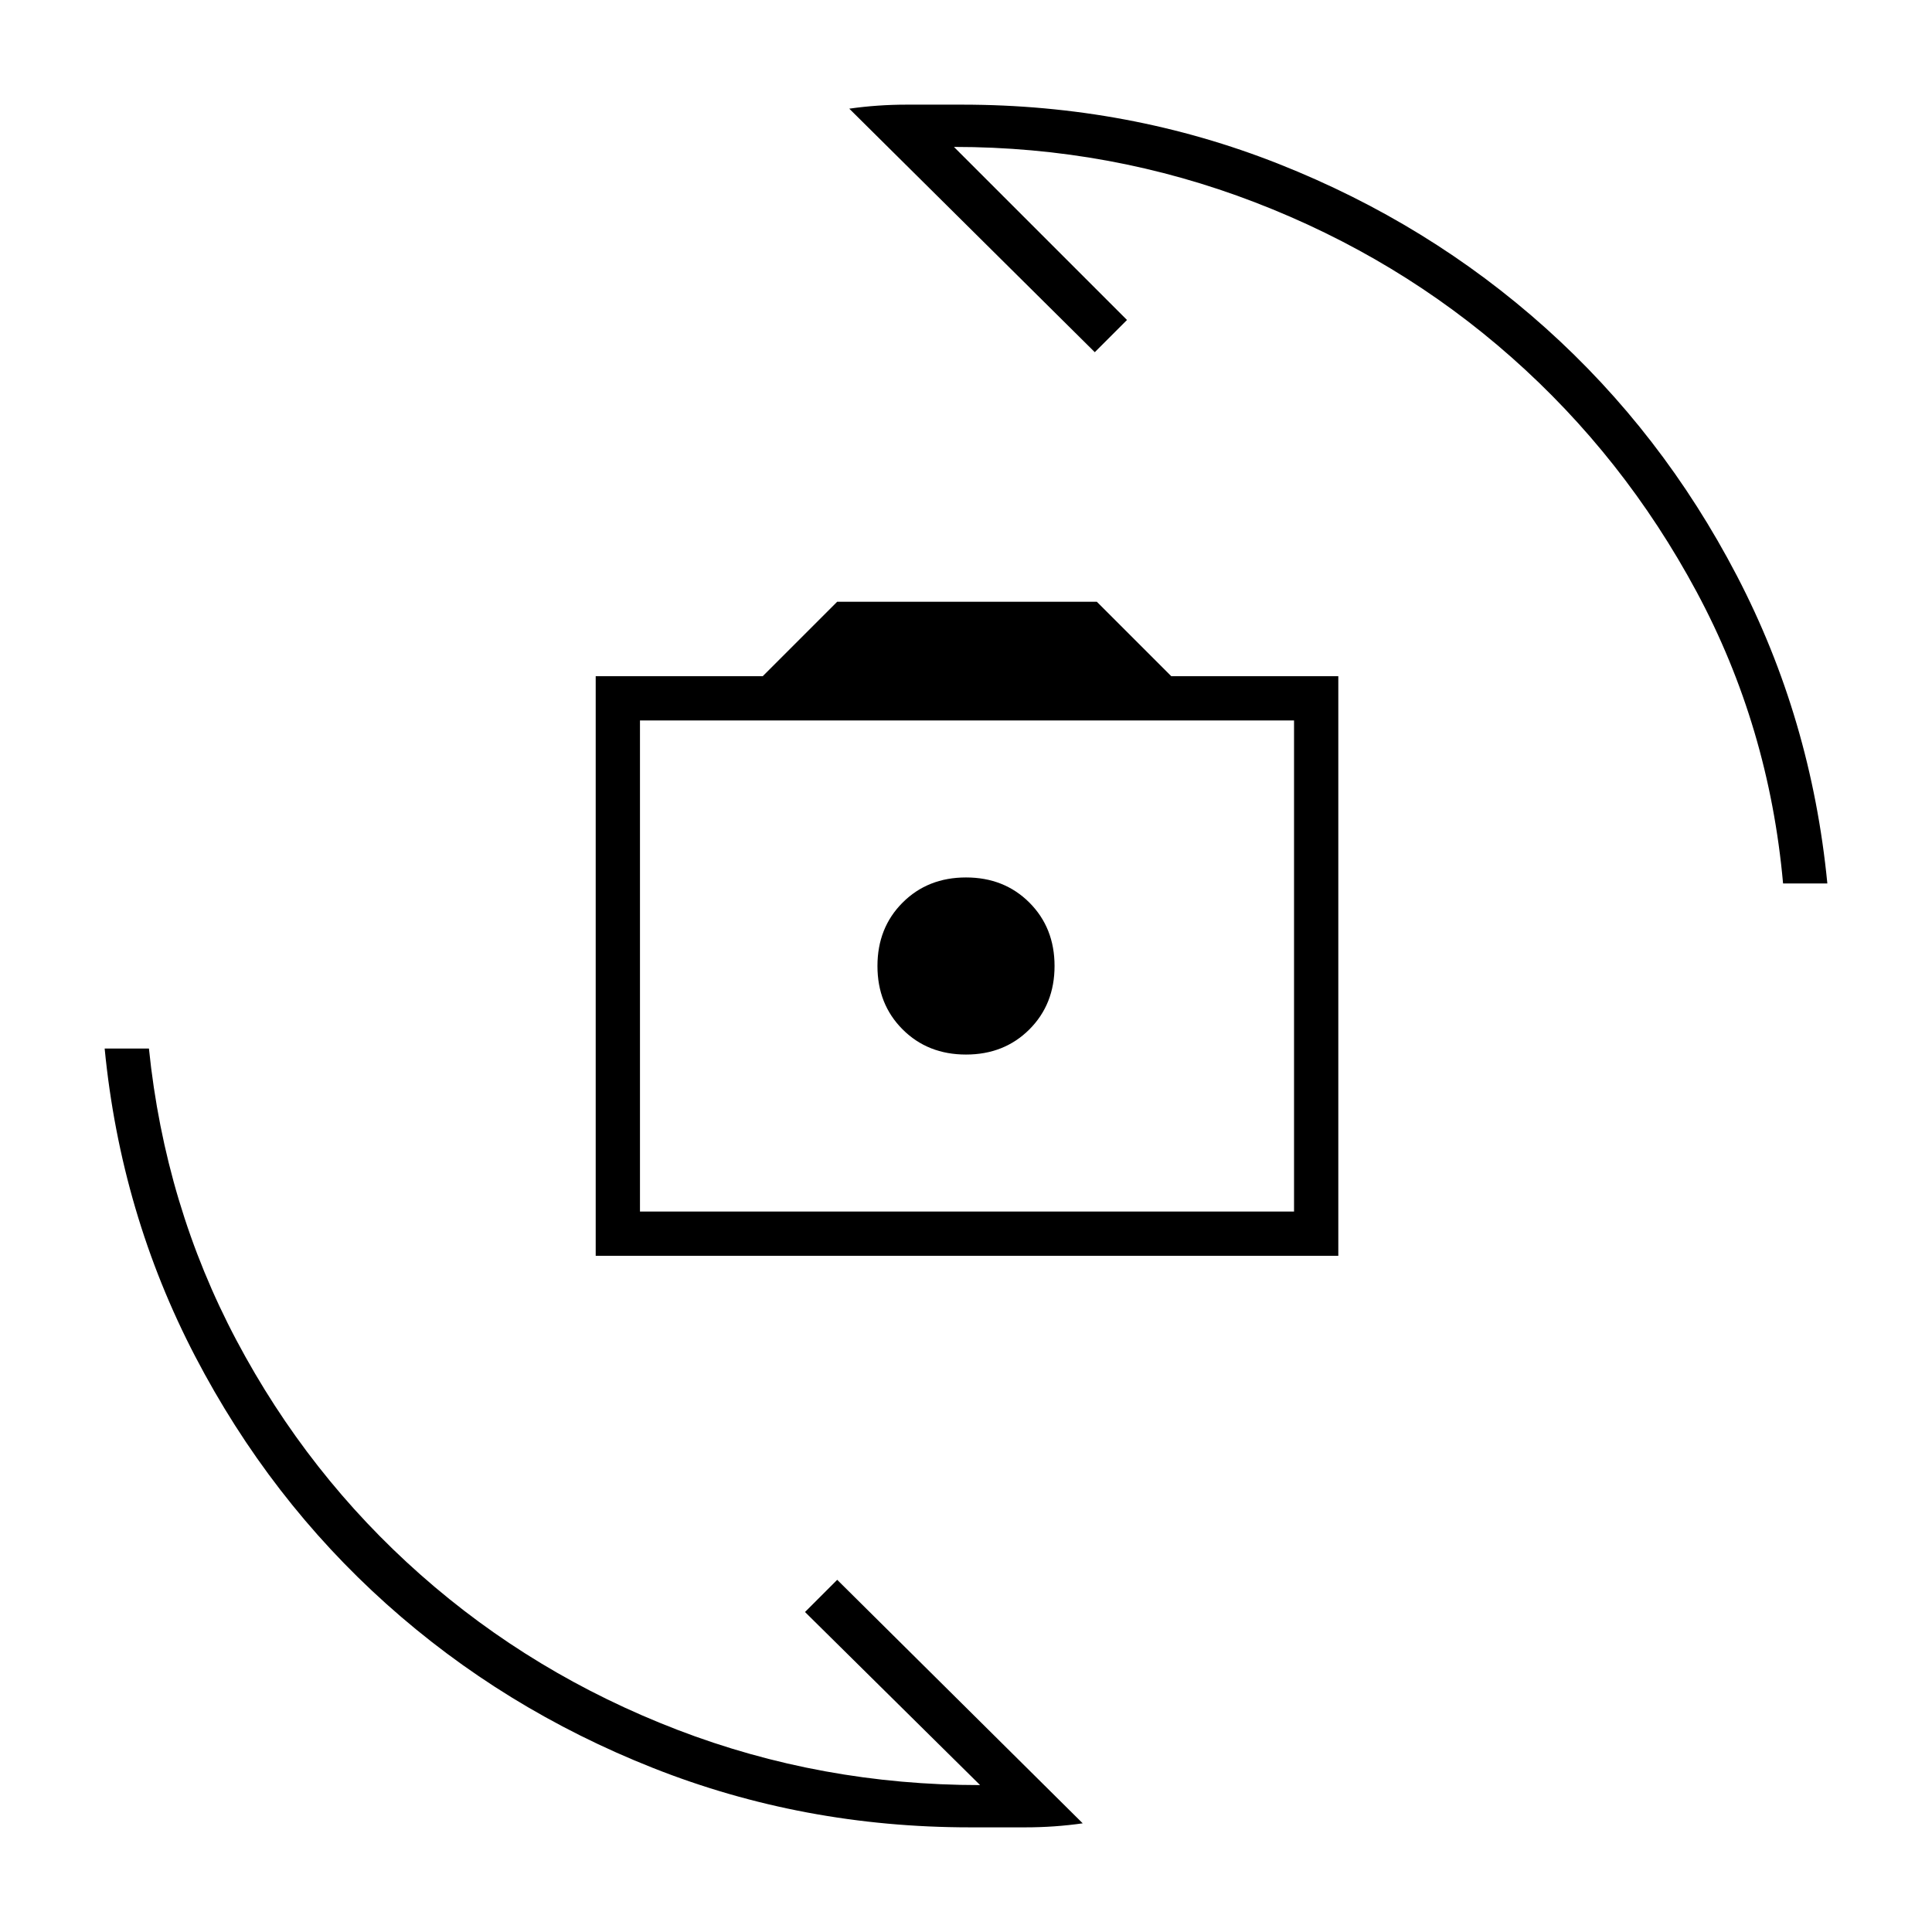<svg xmlns="http://www.w3.org/2000/svg" height="48" width="48"><path d="M14.8 31.2V16.8h4.15l1.85-1.85h6.45l1.85 1.85h4.15v14.4Zm1.1-1.1h16.25V17.9H15.9Zm8.1-3.9q.95 0 1.575-.625T26.2 24q0-.95-.625-1.575T24 21.8q-.95 0-1.575.625T21.8 24q0 .95.625 1.575T24 26.2ZM21.1 2.7q.7-.1 1.425-.1H23.9q4.15 0 7.875 1.475Q35.5 5.55 38.4 8.15t4.75 6.15q1.85 3.55 2.25 7.65h-1.1q-.35-3.9-2.15-7.25-1.8-3.35-4.6-5.825t-6.375-3.85Q27.6 3.65 23.7 3.65l4.3 4.3-.8.8Zm5.8 42.6q-.7.1-1.425.1H24.1q-4.15 0-7.875-1.475Q12.5 42.45 9.6 39.85T4.85 33.7Q3 30.15 2.6 26.05h1.1q.4 3.9 2.175 7.25t4.575 5.825q2.8 2.475 6.375 3.85t7.525 1.375L20 40.05l.8-.8Zm-11-15.2V17.9v12.2Z"/></svg>